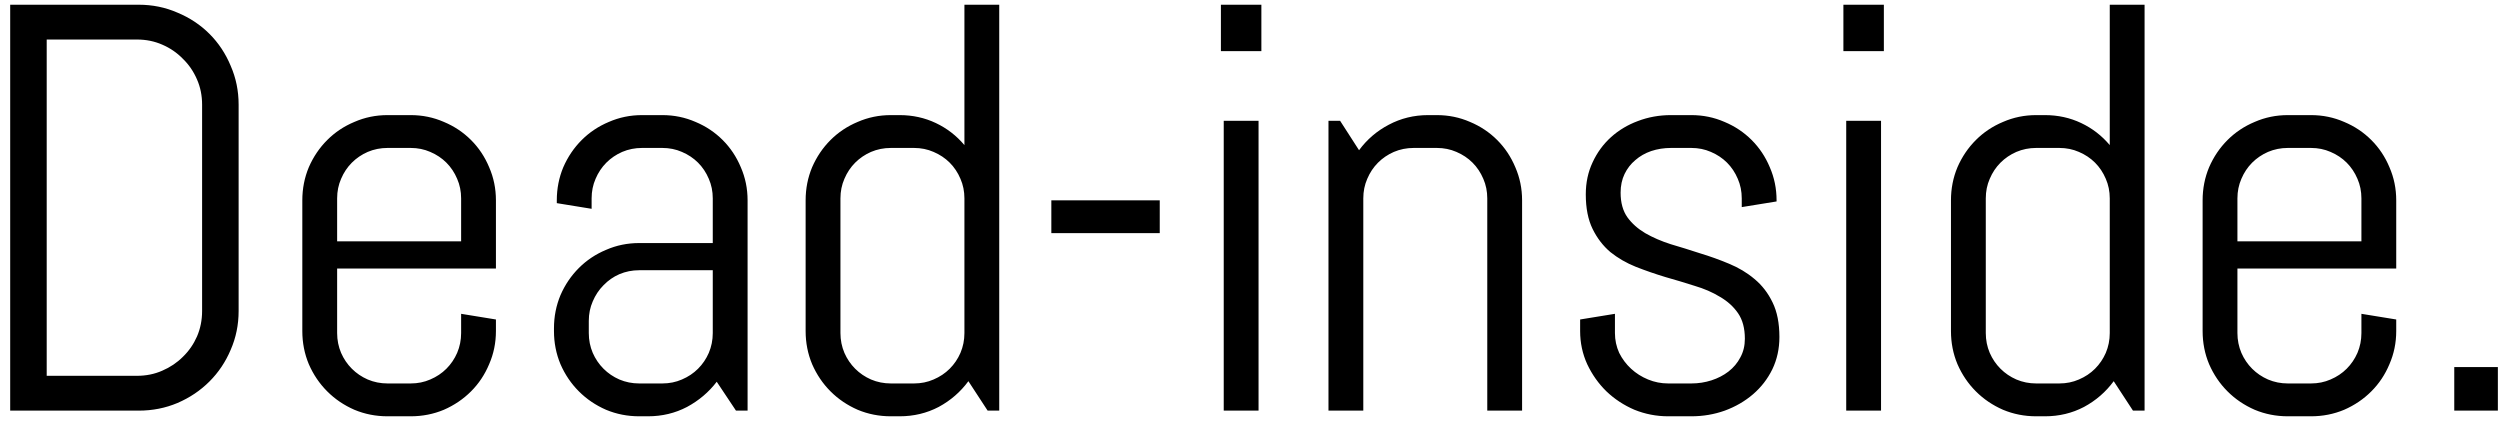 <svg width="207" height="35" viewBox="0 0 207 35" fill="none" xmlns="http://www.w3.org/2000/svg">
<path d="M19.758 25.75C19.758 26.891 19.539 27.961 19.102 28.961C18.68 29.961 18.094 30.836 17.344 31.586C16.594 32.336 15.711 32.93 14.695 33.367C13.695 33.789 12.625 34 11.484 34H0.844V0.391H11.484C12.625 0.391 13.695 0.609 14.695 1.047C15.711 1.469 16.594 2.055 17.344 2.805C18.094 3.555 18.68 4.438 19.102 5.453C19.539 6.453 19.758 7.523 19.758 8.664V25.75ZM16.734 8.664C16.734 7.914 16.594 7.219 16.312 6.578C16.031 5.922 15.641 5.352 15.141 4.867C14.656 4.367 14.086 3.977 13.43 3.695C12.789 3.414 12.094 3.273 11.344 3.273H3.867V31.117H11.344C12.094 31.117 12.789 30.977 13.43 30.695C14.086 30.414 14.656 30.031 15.141 29.547C15.641 29.062 16.031 28.5 16.312 27.859C16.594 27.203 16.734 26.5 16.734 25.75V8.664ZM41.063 27.414C41.063 28.383 40.876 29.297 40.501 30.156C40.142 31.016 39.642 31.766 39.001 32.406C38.36 33.047 37.61 33.555 36.751 33.93C35.892 34.289 34.977 34.469 34.009 34.469H32.087C31.118 34.469 30.204 34.289 29.345 33.93C28.485 33.555 27.735 33.047 27.095 32.406C26.454 31.766 25.946 31.016 25.571 30.156C25.212 29.297 25.032 28.383 25.032 27.414V16.586C25.032 15.617 25.212 14.703 25.571 13.844C25.946 12.984 26.454 12.234 27.095 11.594C27.735 10.953 28.485 10.453 29.345 10.094C30.204 9.719 31.118 9.531 32.087 9.531H34.009C34.977 9.531 35.892 9.719 36.751 10.094C37.61 10.453 38.36 10.953 39.001 11.594C39.642 12.234 40.142 12.984 40.501 13.844C40.876 14.703 41.063 15.617 41.063 16.586V22.234H27.915V27.578C27.915 28.156 28.024 28.703 28.243 29.219C28.462 29.719 28.759 30.156 29.134 30.531C29.509 30.906 29.946 31.203 30.446 31.422C30.962 31.641 31.509 31.75 32.087 31.75H34.009C34.587 31.75 35.126 31.641 35.626 31.422C36.142 31.203 36.587 30.906 36.962 30.531C37.337 30.156 37.634 29.719 37.852 29.219C38.071 28.703 38.181 28.156 38.181 27.578V25.984L41.063 26.453V27.414ZM38.181 16.422C38.181 15.844 38.071 15.305 37.852 14.805C37.634 14.289 37.337 13.844 36.962 13.469C36.587 13.094 36.142 12.797 35.626 12.578C35.126 12.359 34.587 12.25 34.009 12.25H32.087C31.509 12.25 30.962 12.359 30.446 12.578C29.946 12.797 29.509 13.094 29.134 13.469C28.759 13.844 28.462 14.289 28.243 14.805C28.024 15.305 27.915 15.844 27.915 16.422V19.984H38.181V16.422ZM60.939 34L59.346 31.609C58.689 32.469 57.869 33.164 56.885 33.695C55.9 34.211 54.822 34.469 53.65 34.469H52.924C51.955 34.469 51.041 34.289 50.182 33.93C49.322 33.555 48.572 33.047 47.932 32.406C47.291 31.766 46.783 31.016 46.408 30.156C46.049 29.297 45.869 28.383 45.869 27.414V27.18C45.869 26.211 46.049 25.297 46.408 24.438C46.783 23.578 47.291 22.828 47.932 22.188C48.572 21.547 49.322 21.047 50.182 20.688C51.041 20.312 51.955 20.125 52.924 20.125H59.017V16.422C59.017 15.844 58.908 15.305 58.689 14.805C58.471 14.289 58.174 13.844 57.799 13.469C57.424 13.094 56.978 12.797 56.463 12.578C55.963 12.359 55.424 12.25 54.846 12.25H53.158C52.58 12.25 52.033 12.359 51.517 12.578C51.017 12.797 50.58 13.094 50.205 13.469C49.83 13.844 49.533 14.289 49.314 14.805C49.096 15.305 48.986 15.844 48.986 16.422V17.289L46.103 16.82V16.586C46.103 15.617 46.283 14.703 46.642 13.844C47.017 12.984 47.525 12.234 48.166 11.594C48.807 10.953 49.557 10.453 50.416 10.094C51.275 9.719 52.189 9.531 53.158 9.531H54.846C55.814 9.531 56.728 9.719 57.588 10.094C58.447 10.453 59.197 10.953 59.838 11.594C60.478 12.234 60.978 12.984 61.338 13.844C61.713 14.703 61.9 15.617 61.9 16.586V34H60.939ZM59.017 22.375H52.924C52.346 22.375 51.799 22.484 51.283 22.703C50.783 22.922 50.346 23.227 49.971 23.617C49.596 23.992 49.299 24.438 49.08 24.953C48.861 25.453 48.752 25.992 48.752 26.57V27.578C48.752 28.156 48.861 28.703 49.08 29.219C49.299 29.719 49.596 30.156 49.971 30.531C50.346 30.906 50.783 31.203 51.283 31.422C51.799 31.641 52.346 31.75 52.924 31.75H54.846C55.424 31.75 55.963 31.641 56.463 31.422C56.978 31.203 57.424 30.906 57.799 30.531C58.174 30.156 58.471 29.719 58.689 29.219C58.908 28.703 59.017 28.156 59.017 27.578V22.375ZM81.776 34L80.183 31.562C79.526 32.453 78.706 33.164 77.722 33.695C76.737 34.211 75.659 34.469 74.487 34.469H73.761C72.792 34.469 71.878 34.289 71.018 33.93C70.159 33.555 69.409 33.047 68.768 32.406C68.128 31.766 67.62 31.016 67.245 30.156C66.886 29.297 66.706 28.383 66.706 27.414V16.586C66.706 15.617 66.886 14.703 67.245 13.844C67.62 12.984 68.128 12.234 68.768 11.594C69.409 10.953 70.159 10.453 71.018 10.094C71.878 9.719 72.792 9.531 73.761 9.531H74.487C75.565 9.531 76.565 9.75 77.487 10.188C78.409 10.625 79.198 11.234 79.854 12.016V0.391H82.737V34H81.776ZM79.854 16.422C79.854 15.844 79.745 15.305 79.526 14.805C79.308 14.289 79.011 13.844 78.636 13.469C78.261 13.094 77.815 12.797 77.3 12.578C76.8 12.359 76.261 12.25 75.683 12.25H73.761C73.183 12.25 72.636 12.359 72.12 12.578C71.62 12.797 71.183 13.094 70.808 13.469C70.433 13.844 70.136 14.289 69.917 14.805C69.698 15.305 69.589 15.844 69.589 16.422V27.578C69.589 28.156 69.698 28.703 69.917 29.219C70.136 29.719 70.433 30.156 70.808 30.531C71.183 30.906 71.62 31.203 72.12 31.422C72.636 31.641 73.183 31.75 73.761 31.75H75.683C76.261 31.75 76.8 31.641 77.3 31.422C77.815 31.203 78.261 30.906 78.636 30.531C79.011 30.156 79.308 29.719 79.526 29.219C79.745 28.703 79.854 28.156 79.854 27.578V16.422ZM87.051 19.305V16.586H96.027V19.305H87.051ZM101.091 4.234V0.391H104.442V4.234H101.091ZM101.325 34V10H104.208V34H101.325ZM123.146 34V16.422C123.146 15.844 123.037 15.305 122.818 14.805C122.599 14.289 122.302 13.844 121.927 13.469C121.552 13.094 121.107 12.797 120.592 12.578C120.092 12.359 119.552 12.25 118.974 12.25H117.052C116.474 12.25 115.927 12.359 115.412 12.578C114.912 12.797 114.474 13.094 114.099 13.469C113.724 13.844 113.427 14.289 113.209 14.805C112.99 15.305 112.881 15.844 112.881 16.422V34H109.998V10H110.959L112.529 12.438C113.185 11.547 114.006 10.844 114.99 10.328C115.99 9.797 117.076 9.531 118.248 9.531H118.974C119.943 9.531 120.857 9.719 121.717 10.094C122.576 10.453 123.326 10.953 123.967 11.594C124.607 12.234 125.107 12.984 125.467 13.844C125.842 14.703 126.029 15.617 126.029 16.586V34H123.146ZM147.335 27.906C147.335 28.875 147.139 29.766 146.749 30.578C146.358 31.375 145.827 32.062 145.155 32.641C144.483 33.219 143.702 33.672 142.811 34C141.936 34.312 141.014 34.469 140.046 34.469H138.124C137.155 34.469 136.225 34.289 135.335 33.93C134.46 33.555 133.686 33.047 133.014 32.406C132.358 31.766 131.827 31.016 131.421 30.156C131.03 29.297 130.835 28.383 130.835 27.414V26.453L133.717 25.984V27.578C133.717 28.156 133.835 28.703 134.069 29.219C134.319 29.719 134.647 30.156 135.053 30.531C135.46 30.906 135.928 31.203 136.46 31.422C136.991 31.641 137.546 31.75 138.124 31.75H140.046C140.624 31.75 141.178 31.664 141.71 31.492C142.241 31.32 142.71 31.078 143.116 30.766C143.538 30.438 143.866 30.047 144.1 29.594C144.35 29.141 144.475 28.625 144.475 28.047C144.475 27.188 144.288 26.484 143.913 25.938C143.538 25.391 143.038 24.938 142.413 24.578C141.803 24.203 141.1 23.898 140.303 23.664C139.522 23.414 138.717 23.172 137.889 22.938C137.061 22.688 136.249 22.406 135.452 22.094C134.671 21.781 133.967 21.375 133.342 20.875C132.733 20.359 132.241 19.719 131.866 18.953C131.491 18.188 131.303 17.234 131.303 16.094C131.303 15.125 131.491 14.242 131.866 13.445C132.241 12.633 132.749 11.938 133.389 11.359C134.03 10.781 134.772 10.336 135.616 10.023C136.475 9.695 137.389 9.531 138.358 9.531H140.046C141.014 9.531 141.928 9.719 142.788 10.094C143.647 10.453 144.397 10.953 145.038 11.594C145.678 12.234 146.178 12.984 146.538 13.844C146.913 14.703 147.1 15.617 147.1 16.586V16.68L144.217 17.148V16.422C144.217 15.844 144.108 15.305 143.889 14.805C143.671 14.289 143.374 13.844 142.999 13.469C142.624 13.094 142.178 12.797 141.663 12.578C141.163 12.359 140.624 12.25 140.046 12.25H138.358C137.78 12.25 137.233 12.336 136.717 12.508C136.217 12.68 135.78 12.93 135.405 13.258C135.03 13.57 134.733 13.953 134.514 14.406C134.296 14.859 134.186 15.375 134.186 15.953C134.186 16.781 134.374 17.461 134.749 17.992C135.124 18.508 135.616 18.945 136.225 19.305C136.85 19.664 137.553 19.969 138.335 20.219C139.132 20.453 139.936 20.703 140.749 20.969C141.577 21.219 142.382 21.508 143.163 21.836C143.96 22.164 144.663 22.586 145.272 23.102C145.897 23.617 146.397 24.266 146.772 25.047C147.147 25.812 147.335 26.766 147.335 27.906ZM152.633 4.234V0.391H155.984V4.234H152.633ZM152.867 34V10H155.75V34H152.867ZM176.61 34L175.016 31.562C174.36 32.453 173.54 33.164 172.555 33.695C171.571 34.211 170.493 34.469 169.321 34.469H168.594C167.626 34.469 166.712 34.289 165.852 33.93C164.993 33.555 164.243 33.047 163.602 32.406C162.962 31.766 162.454 31.016 162.079 30.156C161.719 29.297 161.54 28.383 161.54 27.414V16.586C161.54 15.617 161.719 14.703 162.079 13.844C162.454 12.984 162.962 12.234 163.602 11.594C164.243 10.953 164.993 10.453 165.852 10.094C166.712 9.719 167.626 9.531 168.594 9.531H169.321C170.399 9.531 171.399 9.75 172.321 10.188C173.243 10.625 174.032 11.234 174.688 12.016V0.391H177.571V34H176.61ZM174.688 16.422C174.688 15.844 174.579 15.305 174.36 14.805C174.141 14.289 173.844 13.844 173.469 13.469C173.094 13.094 172.649 12.797 172.133 12.578C171.633 12.359 171.094 12.25 170.516 12.25H168.594C168.016 12.25 167.469 12.359 166.954 12.578C166.454 12.797 166.016 13.094 165.641 13.469C165.266 13.844 164.969 14.289 164.751 14.805C164.532 15.305 164.423 15.844 164.423 16.422V27.578C164.423 28.156 164.532 28.703 164.751 29.219C164.969 29.719 165.266 30.156 165.641 30.531C166.016 30.906 166.454 31.203 166.954 31.422C167.469 31.641 168.016 31.75 168.594 31.75H170.516C171.094 31.75 171.633 31.641 172.133 31.422C172.649 31.203 173.094 30.906 173.469 30.531C173.844 30.156 174.141 29.719 174.36 29.219C174.579 28.703 174.688 28.156 174.688 27.578V16.422ZM198.408 27.414C198.408 28.383 198.22 29.297 197.845 30.156C197.486 31.016 196.986 31.766 196.345 32.406C195.705 33.047 194.955 33.555 194.095 33.93C193.236 34.289 192.322 34.469 191.353 34.469H189.431C188.462 34.469 187.548 34.289 186.689 33.93C185.83 33.555 185.08 33.047 184.439 32.406C183.798 31.766 183.291 31.016 182.916 30.156C182.556 29.297 182.377 28.383 182.377 27.414V16.586C182.377 15.617 182.556 14.703 182.916 13.844C183.291 12.984 183.798 12.234 184.439 11.594C185.08 10.953 185.83 10.453 186.689 10.094C187.548 9.719 188.462 9.531 189.431 9.531H191.353C192.322 9.531 193.236 9.719 194.095 10.094C194.955 10.453 195.705 10.953 196.345 11.594C196.986 12.234 197.486 12.984 197.845 13.844C198.22 14.703 198.408 15.617 198.408 16.586V22.234H185.259V27.578C185.259 28.156 185.369 28.703 185.587 29.219C185.806 29.719 186.103 30.156 186.478 30.531C186.853 30.906 187.291 31.203 187.791 31.422C188.306 31.641 188.853 31.75 189.431 31.75H191.353C191.931 31.75 192.47 31.641 192.97 31.422C193.486 31.203 193.931 30.906 194.306 30.531C194.681 30.156 194.978 29.719 195.197 29.219C195.416 28.703 195.525 28.156 195.525 27.578V25.984L198.408 26.453V27.414ZM195.525 16.422C195.525 15.844 195.416 15.305 195.197 14.805C194.978 14.289 194.681 13.844 194.306 13.469C193.931 13.094 193.486 12.797 192.97 12.578C192.47 12.359 191.931 12.25 191.353 12.25H189.431C188.853 12.25 188.306 12.359 187.791 12.578C187.291 12.797 186.853 13.094 186.478 13.469C186.103 13.844 185.806 14.289 185.587 14.805C185.369 15.305 185.259 15.844 185.259 16.422V19.984H195.525V16.422ZM203.213 34V30.391H206.823V34H203.213Z" fill="black"/>
</svg>
